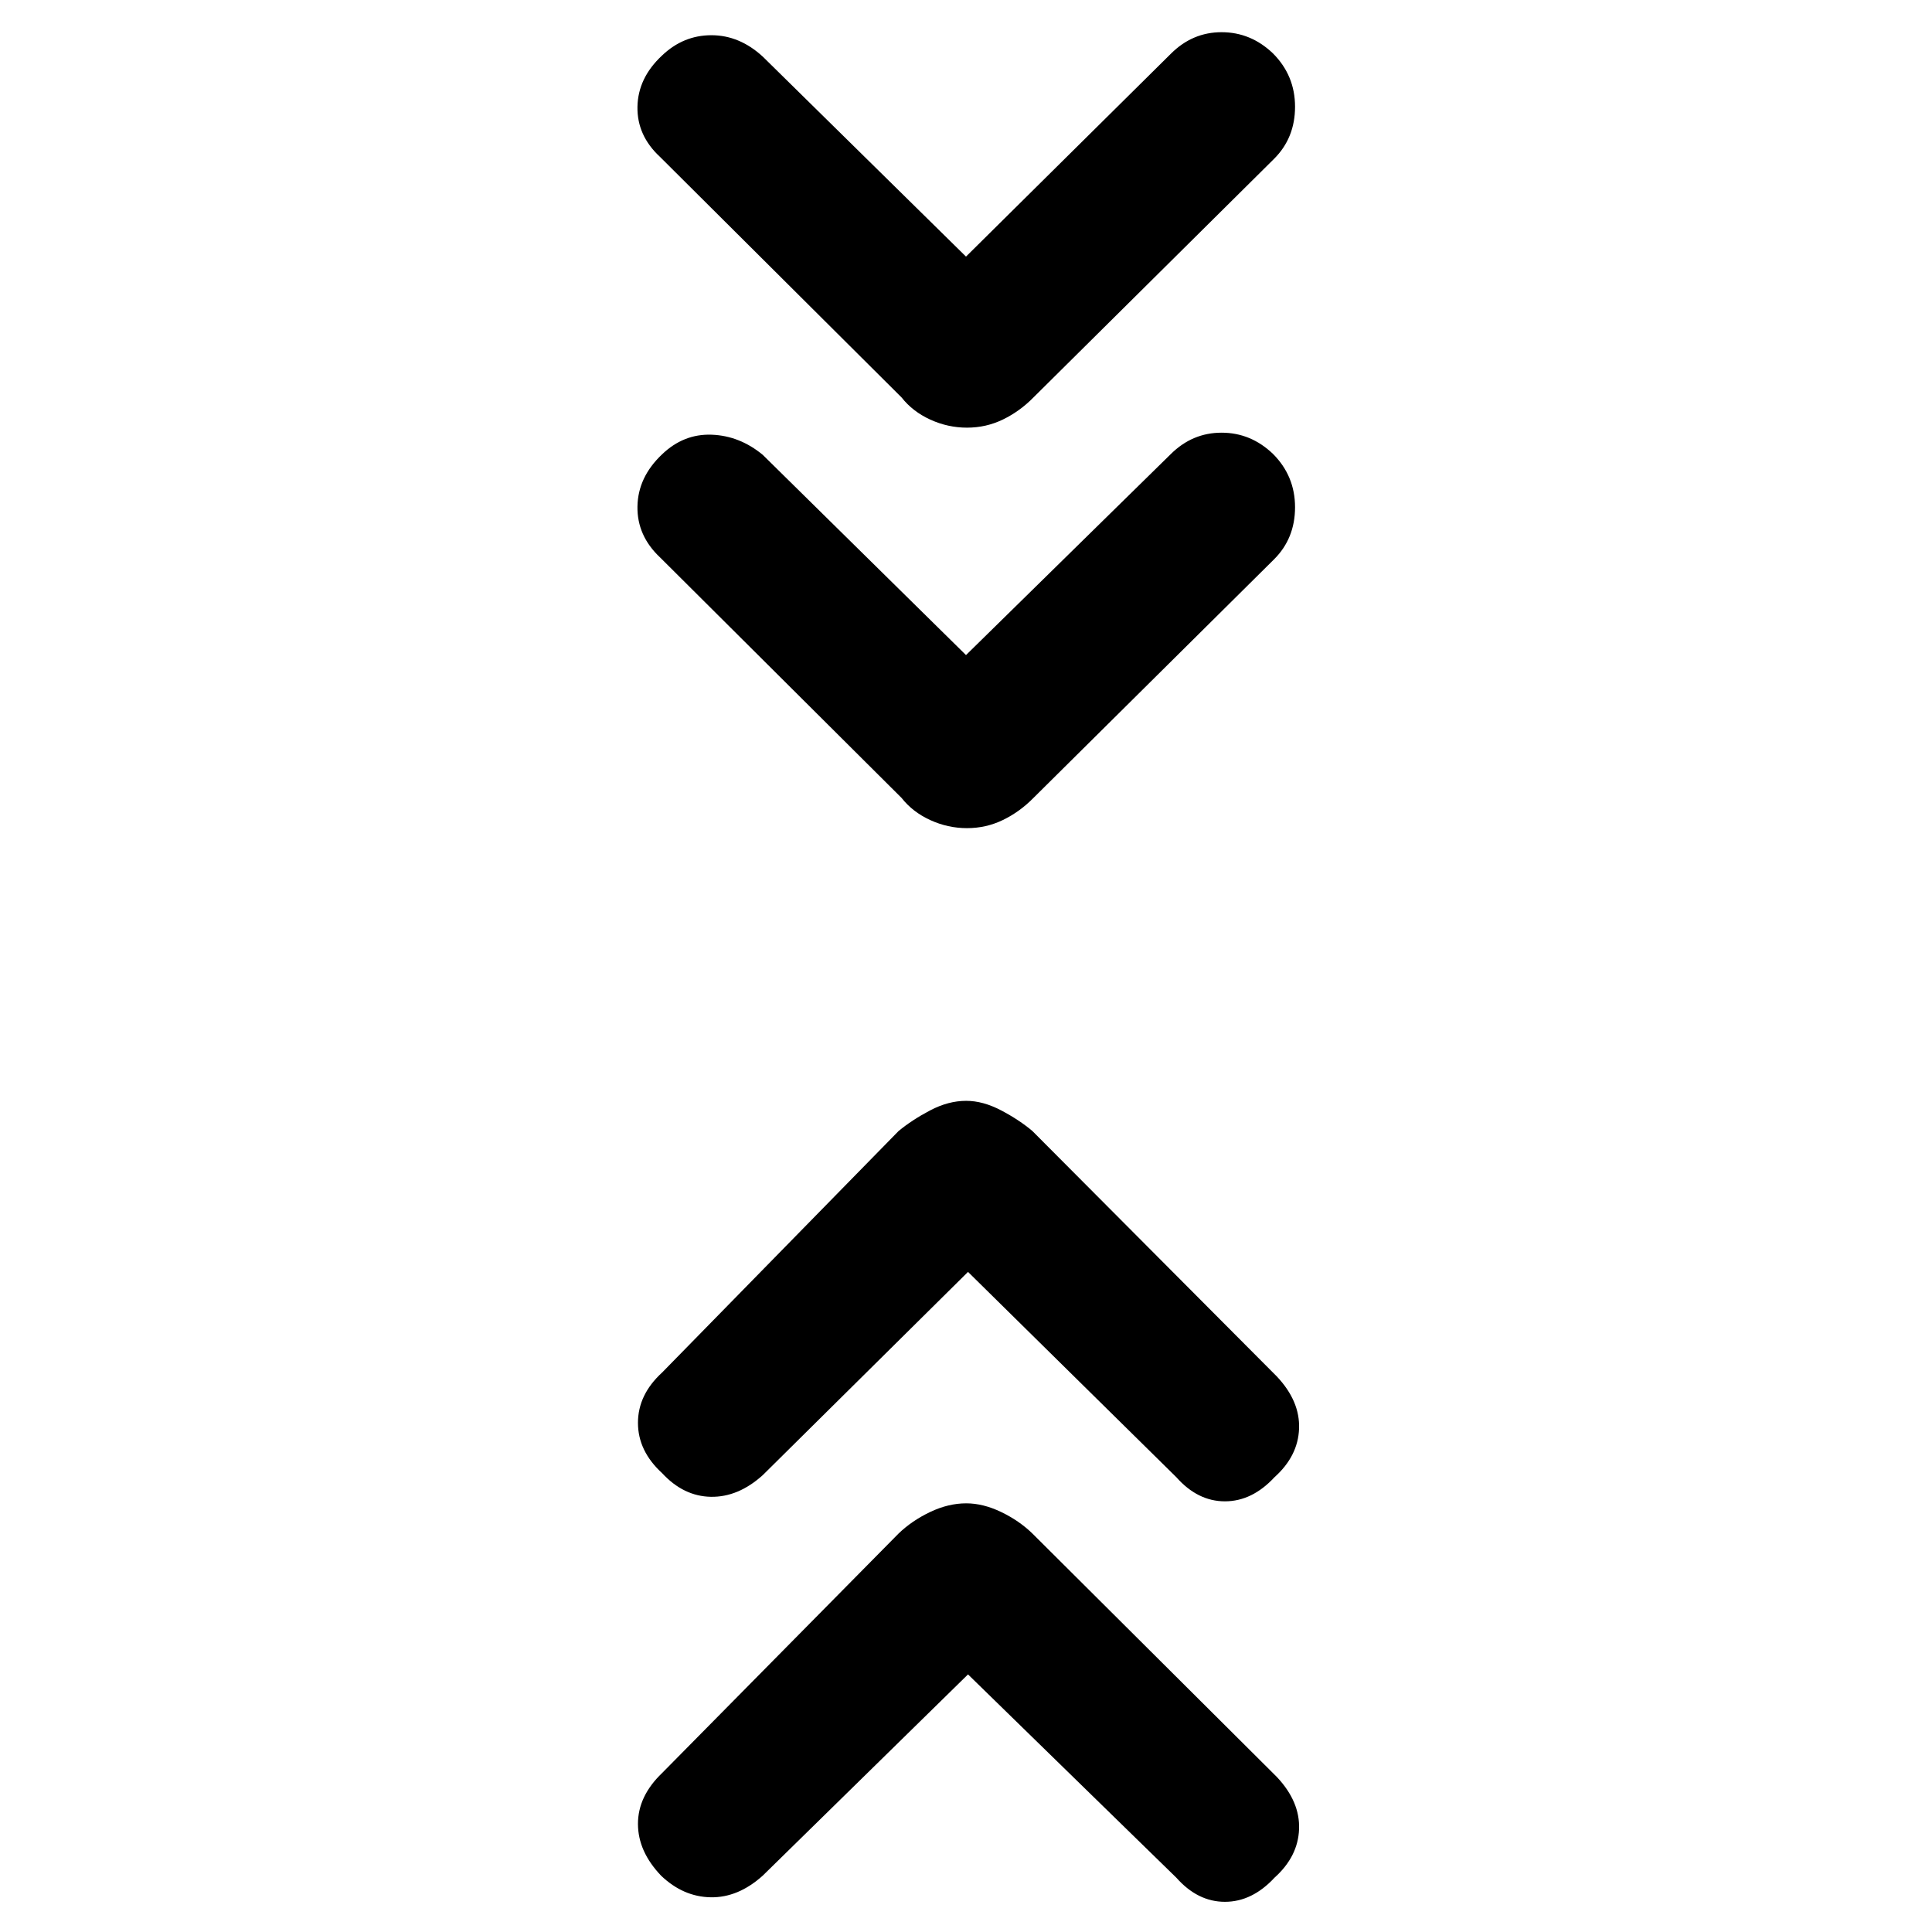 <svg xmlns="http://www.w3.org/2000/svg" height="48" viewBox="0 -960 960 960" width="48"><path d="M481-128 379-28q-12.25 11-25.87 10.75-13.63-.25-24.61-10.71Q317-40 317-53.74q0-13.75 12-25.26l117.5-119q6.67-6.41 15.69-10.7 9.03-4.3 17.92-4.3 8.39 0 17.34 4.3 8.95 4.29 15.55 10.7L634.5-77q11.5 12.25 11 25.87Q645-37.5 633.31-27q-11.12 12-24.66 12-13.53 0-24.15-12L481-128Zm0-200L379-227q-12.21 11-25.79 10.75Q339.64-216.5 329-228q-12-11-12-25t12-25l117.5-120q6.66-5.5 15.68-10.25t17.9-4.75q8.38 0 17.4 4.75Q506.5-403.5 513-398l121.5 122q11.5 12.25 11 25.87-.5 13.63-12.19 24.13-11.12 12-24.66 12-13.53 0-24.15-12L481-328Zm-1-306.5 101.78-99.89Q592.5-745 607-745q14.5 0 25.5 10.5 11 11 11 26.55 0 15.54-10.5 25.95L513.5-563.5q-6.8 6.91-15.15 10.95-8.35 4.05-17.85 4.05-9.5 0-18.25-4t-14.25-11L328-683q-11.5-10.8-11.25-25.35.25-14.54 12.18-25.85 10.72-10.3 24.65-9.8 13.92.5 25.42 10l101 99.5Zm0-198 101.78-100.78Q592.5-944 607-944q14.5 0 25.5 10.5 11 11 11 26.55 0 15.54-10.5 25.95L513.5-762.5q-6.8 6.91-15.15 10.95-8.35 4.05-17.85 4.05-9.5 0-18.25-4t-14.25-11L328-882q-11.5-10.63-11.25-24.93.25-14.31 12.17-25.44 10.58-10.13 24.58-10.13 14 0 25.61 10.72L480-832.5Z"/></svg>